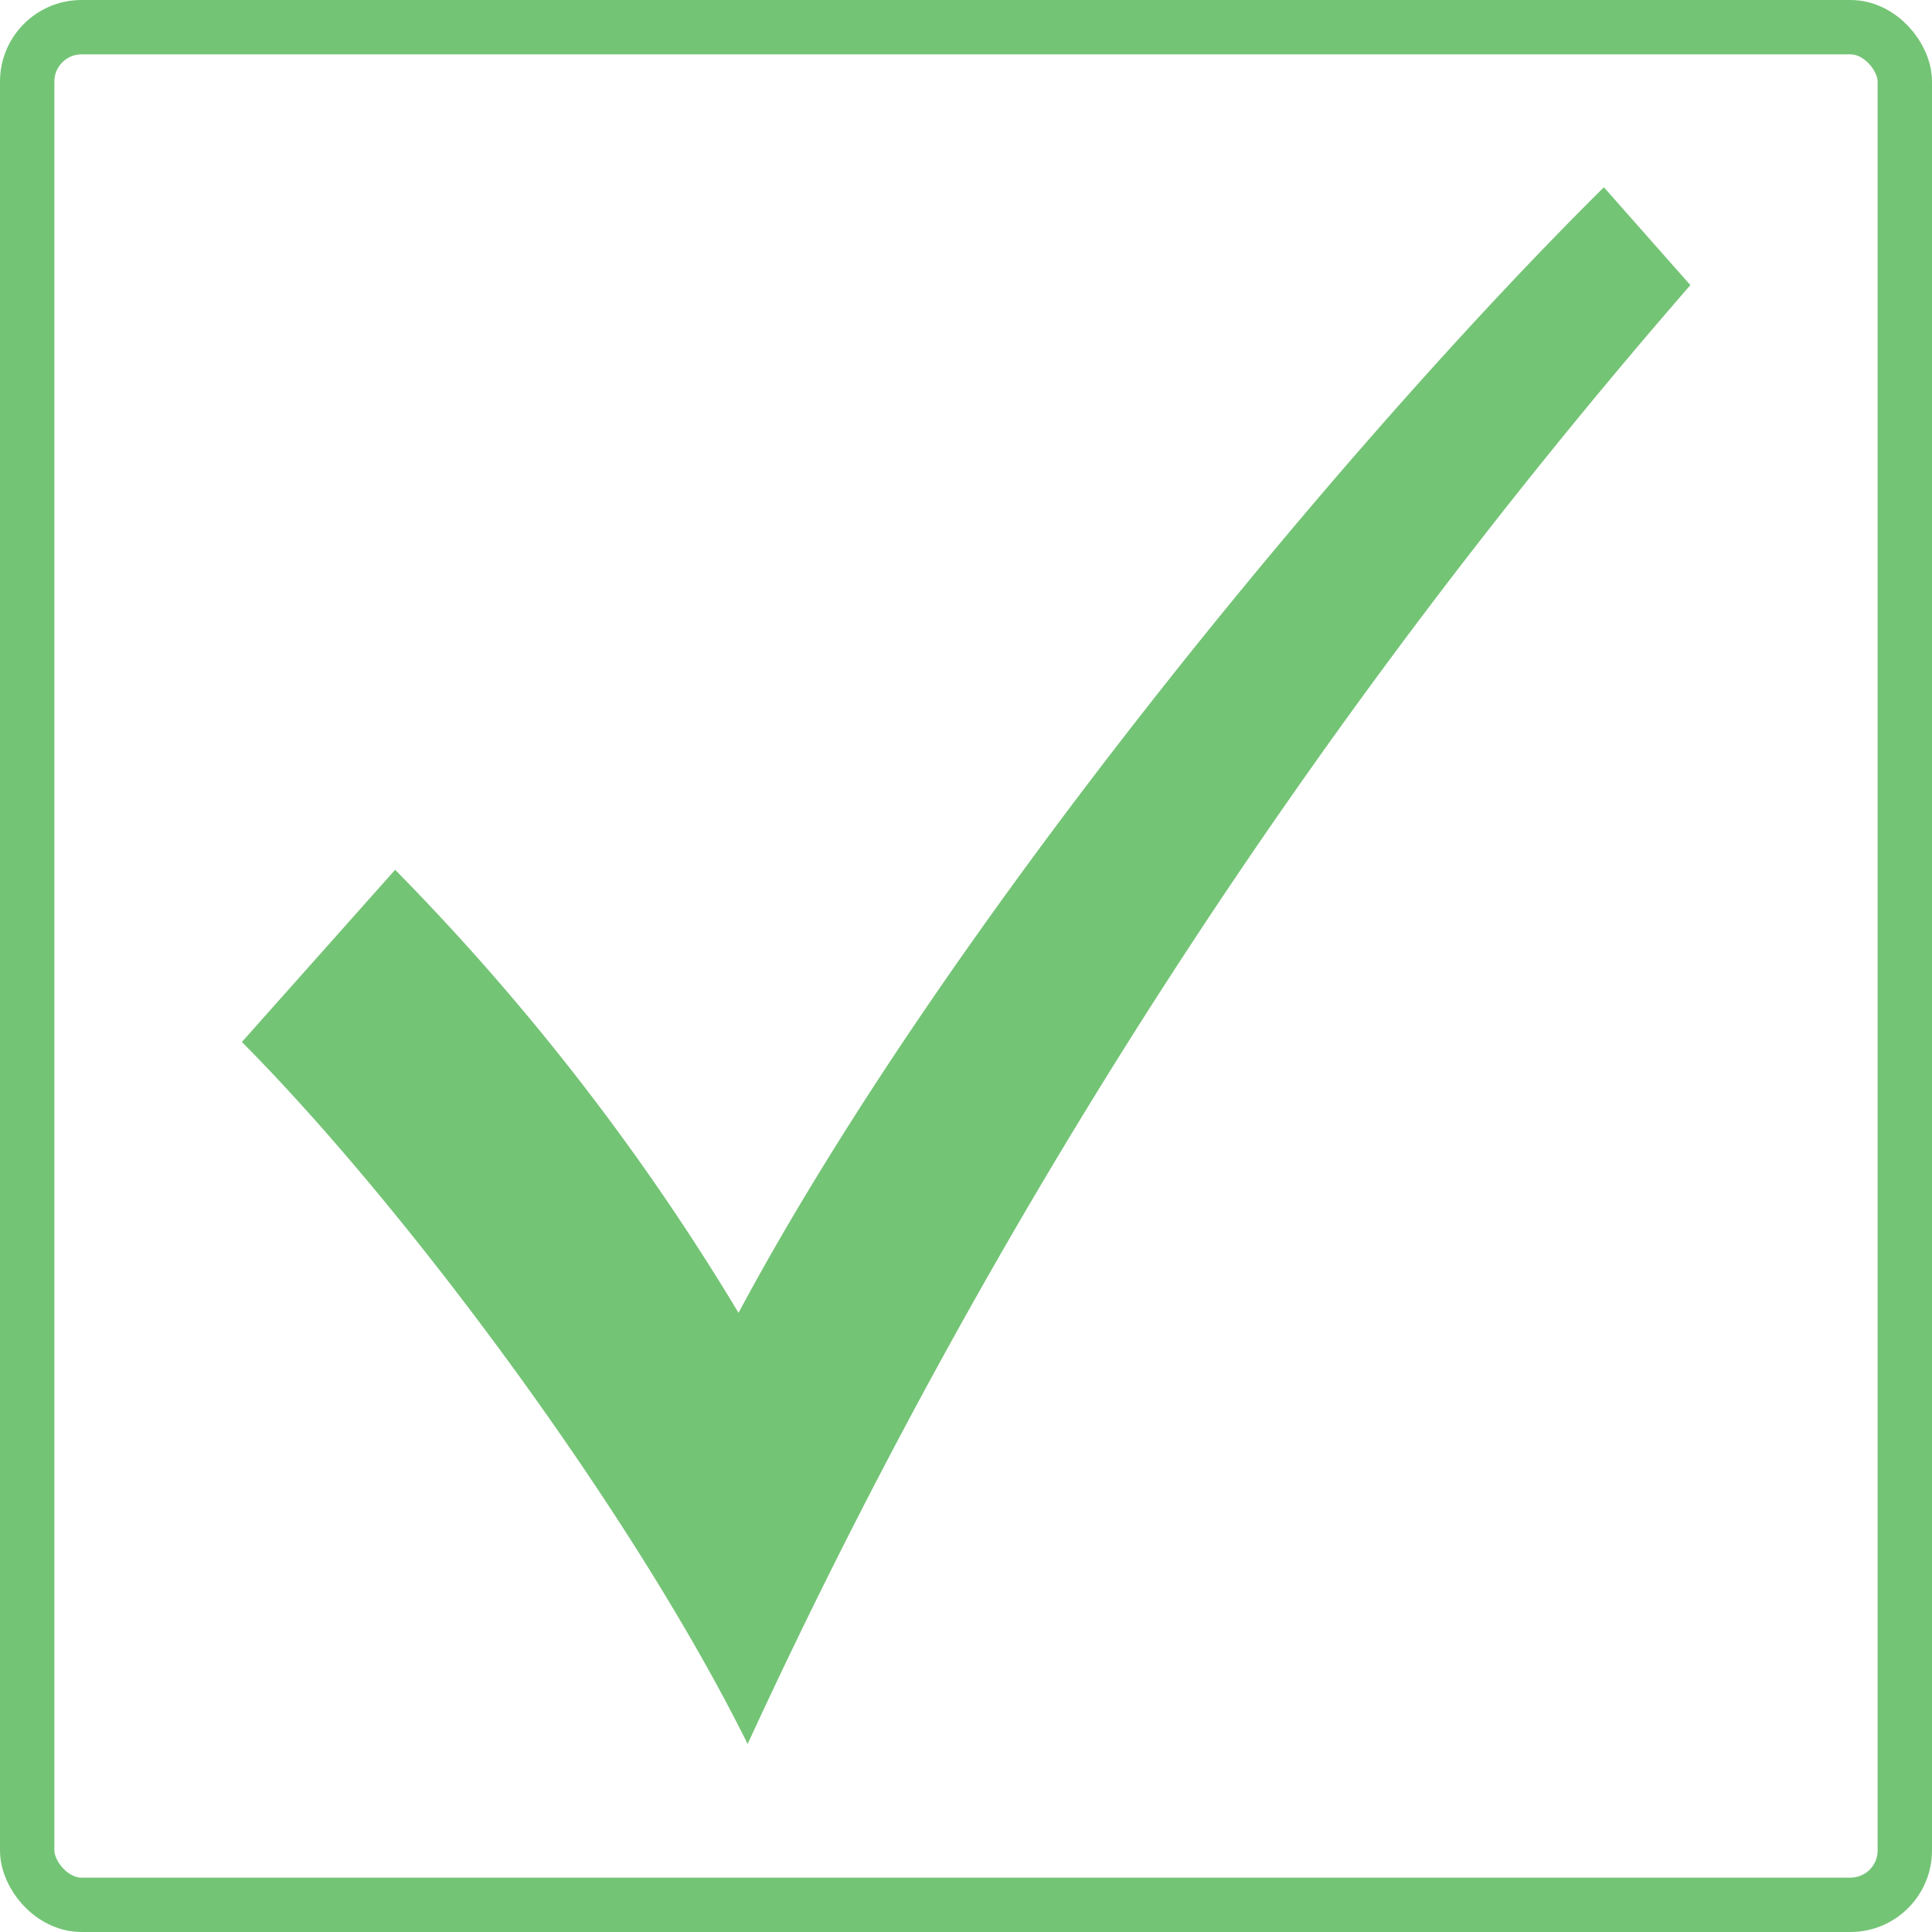 <?xml version="1.0" encoding="UTF-8" standalone="no"?>
<svg
   data-name="Layer 1"
   viewBox="0 0 76.4 76.4"
   x="0px"
   y="0px"
   version="1.1"
   id="svg1306"
   sodipodi:docname="noun-checkbox-1016507.svg"
   width="76.4"
   height="76.4"
   inkscape:version="1.1.2 (0a00cf5339, 2022-02-04)"
   xmlns:inkscape="http://www.inkscape.org/namespaces/inkscape"
   xmlns:sodipodi="http://sodipodi.sourceforge.net/DTD/sodipodi-0.dtd"
   xmlns="http://www.w3.org/2000/svg"
   xmlns:svg="http://www.w3.org/2000/svg"
   xmlns:rdf="http://www.w3.org/1999/02/22-rdf-syntax-ns#"
   xmlns:cc="http://creativecommons.org/ns#"
   xmlns:dc="http://purl.org/dc/elements/1.1/">
  <sodipodi:namedview
     id="namedview1308"
     pagecolor="#ffffff"
     bordercolor="#666666"
     borderopacity="1.0"
     inkscape:pageshadow="2"
     inkscape:pageopacity="0.0"
     inkscape:pagecheckerboard="0"
     showgrid="false"
     fit-margin-top="0"
     fit-margin-left="0"
     fit-margin-right="0"
     fit-margin-bottom="0"
     inkscape:zoom="5.752"
     inkscape:cx="38.247566"
     inkscape:cy="50.591099"
     inkscape:window-width="1920"
     inkscape:window-height="1008"
     inkscape:window-x="0"
     inkscape:window-y="0"
     inkscape:window-maximized="1"
     inkscape:current-layer="svg1306" />
  <defs
     id="defs1294">
    <style
       id="style1292">.cls-1{fill:#1c0600;}.cls-2{fill:none;stroke:#000;stroke-miterlimit:10;stroke-width:2.15px;}</style>
  </defs>
  <title
     id="title1296">Artboard 10</title>
  <path
     class="cls-1"
     d="M 9.565,41.205 C 15.905,47.575 24.925,59.615 29.565,68.965 a 242.5,242.5 0 0 1 37.28,-57.69 L 63.425,7.405 C 53.255,17.475 37.425,36.565 29.205,51.915 a 93.78,93.78 0 0 0 -13.58,-17.52 z"
     id="path1298"
     style="fill:#74c476;fill-opacity:1" />
  <rect
     class="cls-2"
     x="1.075"
     y="1.075"
     width="74.25"
     height="74.25"
     rx="2.15"
     ry="2.15"
     id="rect1300"
     style="stroke:#74c476;stroke-opacity:1" />
</svg>
